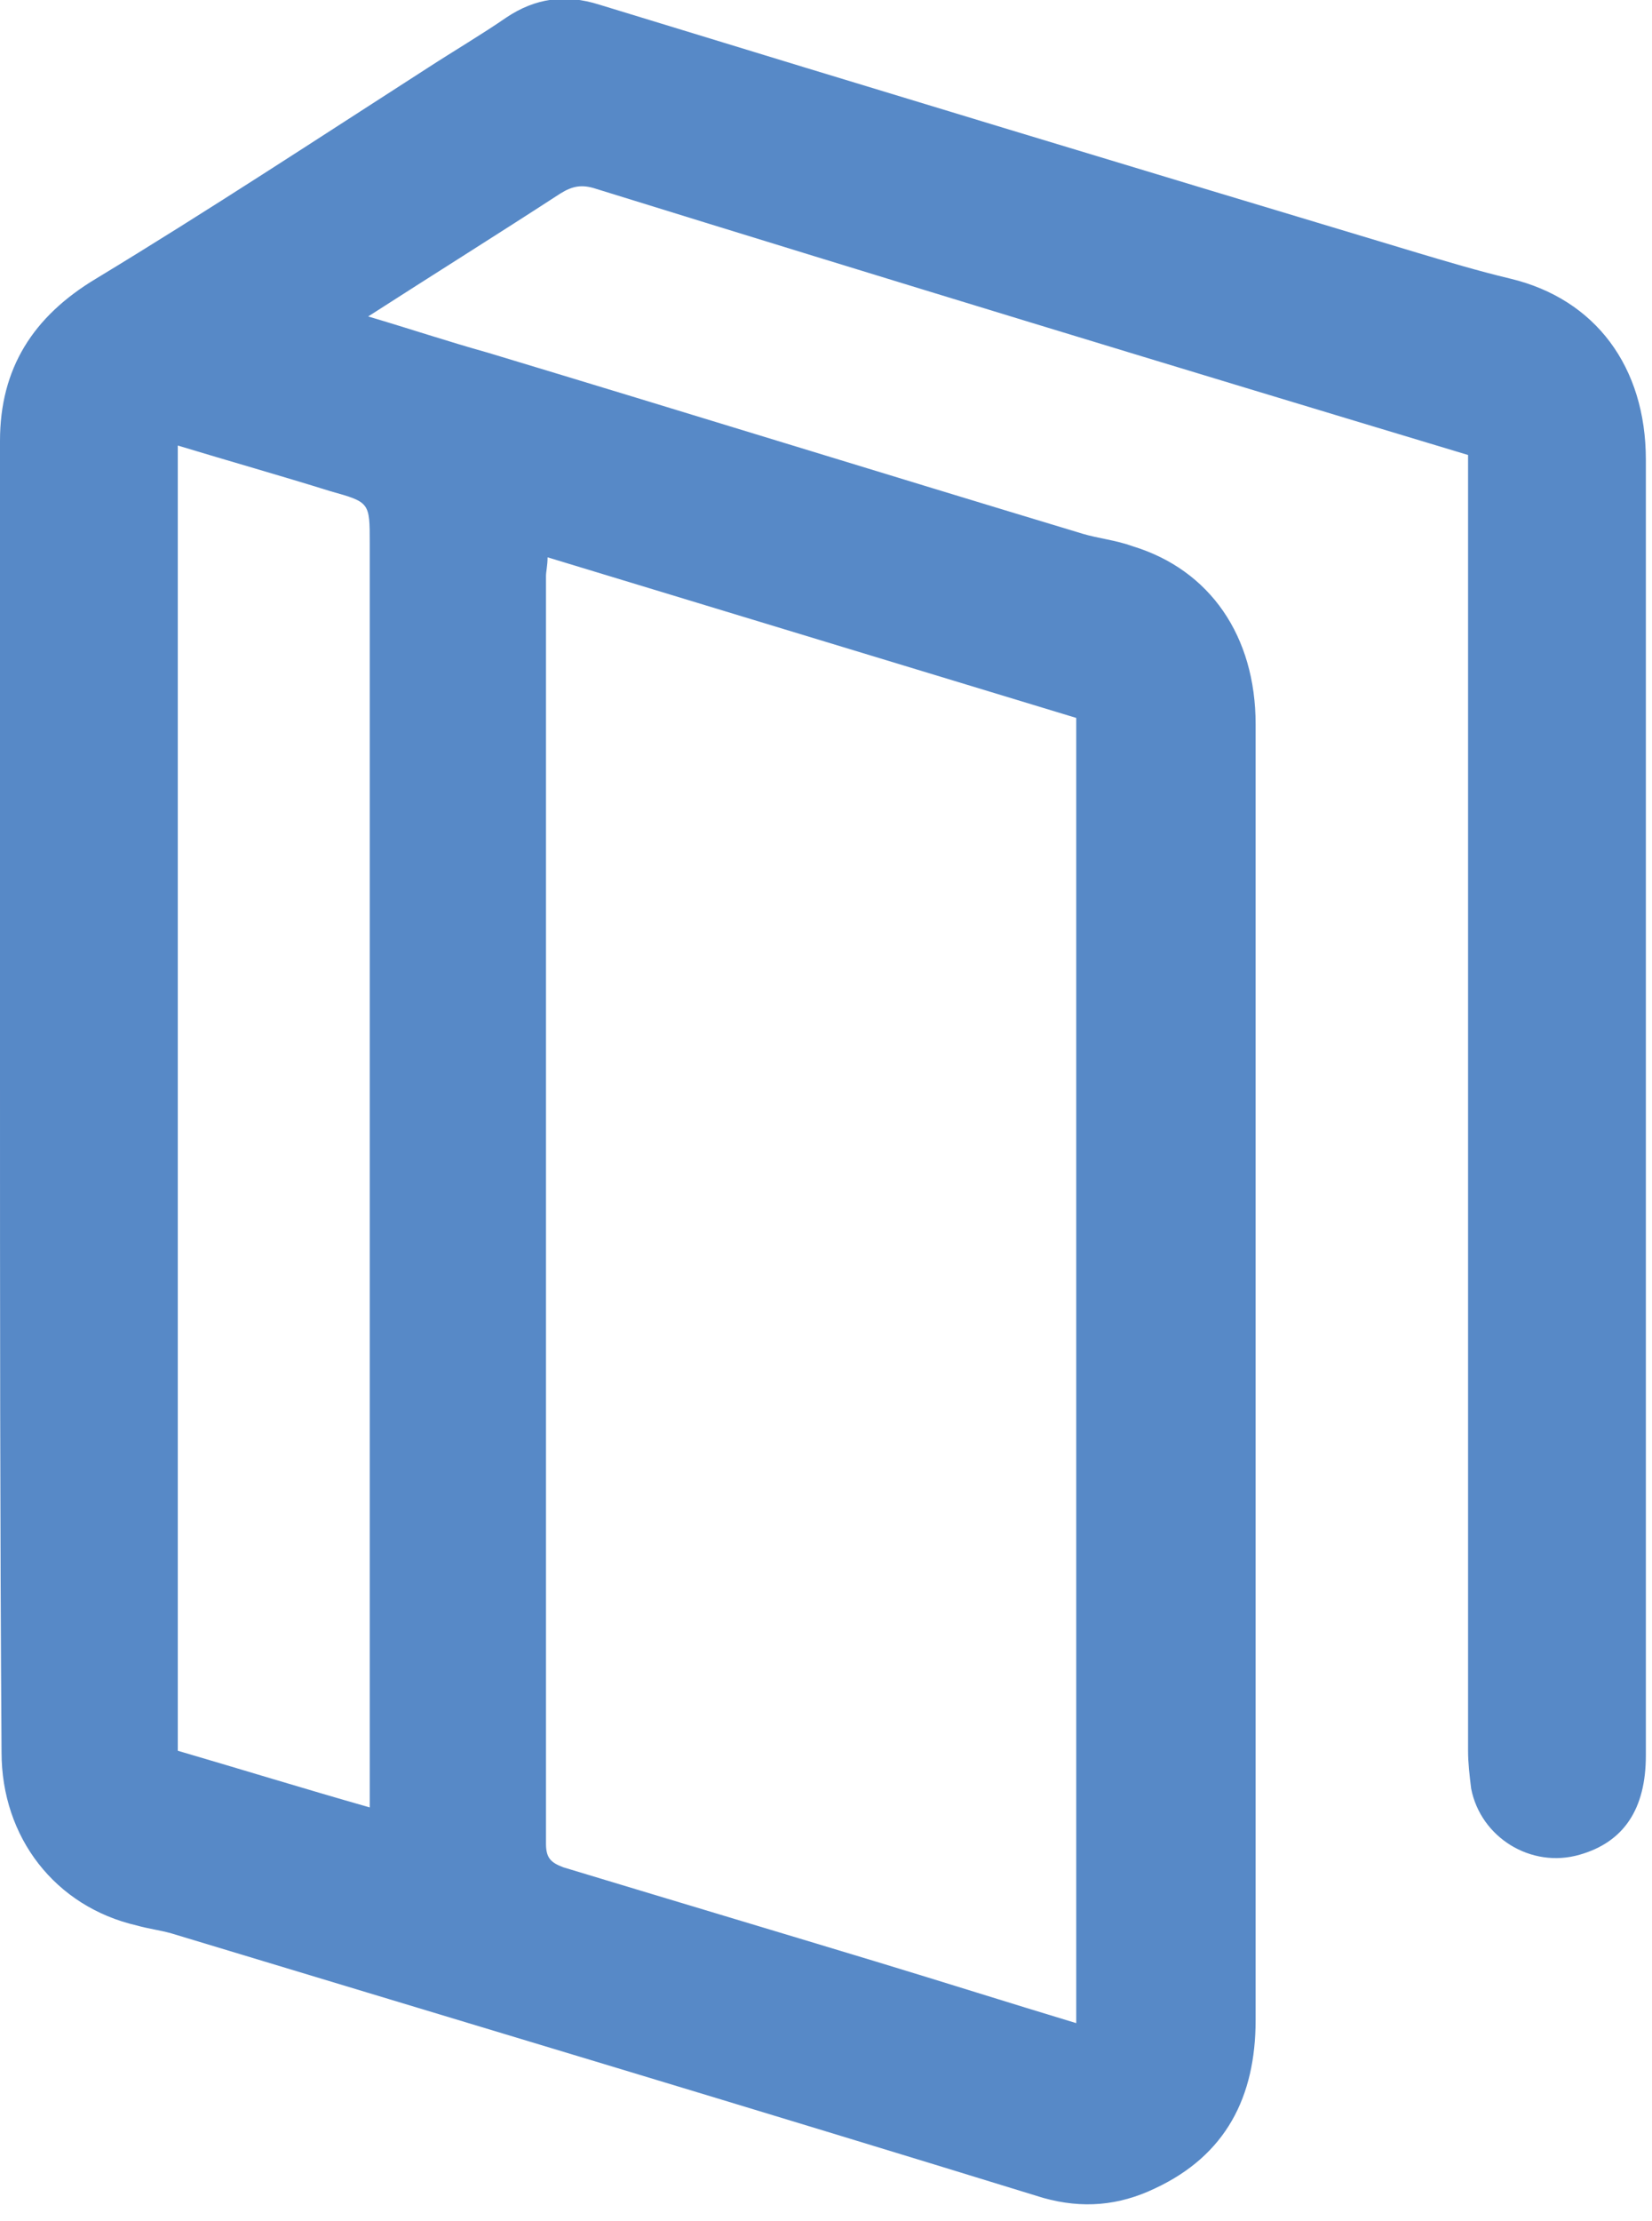 <?xml version="1.0" encoding="UTF-8" standalone="no"?>
<svg width="32px" height="43px" viewBox="0 0 32 43" version="1.1" xmlns="http://www.w3.org/2000/svg" xmlns:xlink="http://www.w3.org/1999/xlink">
    <!-- Generator: Sketch 3.6 (26304) - http://www.bohemiancoding.com/sketch -->
    <title>Shape</title>
    <desc>Created with Sketch.</desc>
    <defs></defs>
    <g id="Page-1" stroke="none" stroke-width="1" fill="none" fill-rule="evenodd">
        <path d="M28.437,8.808 C22.767,7.102 17.159,5.395 11.551,3.657 C11.277,3.566 11.094,3.596 10.85,3.749 C9.631,4.541 8.412,5.303 7.132,6.126 C7.955,6.37 8.686,6.614 9.448,6.827 C13.289,7.985 17.129,9.174 20.969,10.332 C21.274,10.424 21.609,10.454 21.945,10.576 C23.438,11.033 24.322,12.313 24.322,14.02 L24.322,27.979 L24.322,39.104 C24.322,40.597 23.743,41.725 22.371,42.365 C21.67,42.7 20.969,42.761 20.207,42.548 C14.569,40.811 8.961,39.134 3.322,37.428 C3.109,37.367 2.865,37.336 2.652,37.275 C1.067,36.91 0.03,35.568 0.03,33.923 C0,29.503 0,25.114 0,20.725 L0,8.534 C0,7.132 0.64,6.126 1.859,5.395 C4.023,4.084 6.157,2.682 8.29,1.311 C8.808,0.975 9.326,0.671 9.814,0.335 C10.363,-0.03 10.942,-0.122 11.612,0.091 C16.885,1.707 22.127,3.292 27.4,4.877 C28.01,5.059 28.619,5.242 29.259,5.395 C30.905,5.791 31.881,7.102 31.881,8.9 L31.881,23.194 L31.881,33.984 C31.881,35.02 31.454,35.66 30.6,35.904 C29.656,36.178 28.68,35.568 28.497,34.624 C28.467,34.38 28.437,34.136 28.437,33.892 L28.437,9.265 L28.437,8.808 L28.437,8.808 Z M20.847,39.165 L20.847,13.898 L10.607,10.789 C10.607,10.942 10.576,11.064 10.576,11.155 L10.576,35.69 C10.576,35.965 10.667,36.056 10.911,36.148 C12.923,36.757 14.965,37.367 16.977,37.976 C18.287,38.373 19.537,38.769 20.847,39.165 L20.847,39.165 Z M7.162,34.989 L7.162,34.441 L7.162,10.515 C7.162,9.723 7.162,9.723 6.4,9.509 C5.425,9.205 4.45,8.93 3.444,8.625 L3.444,33.892 C4.694,34.258 5.882,34.624 7.162,34.989 L7.162,34.989 Z" id="Shape" fill="#5789C7"></path>
    </g>
</svg>